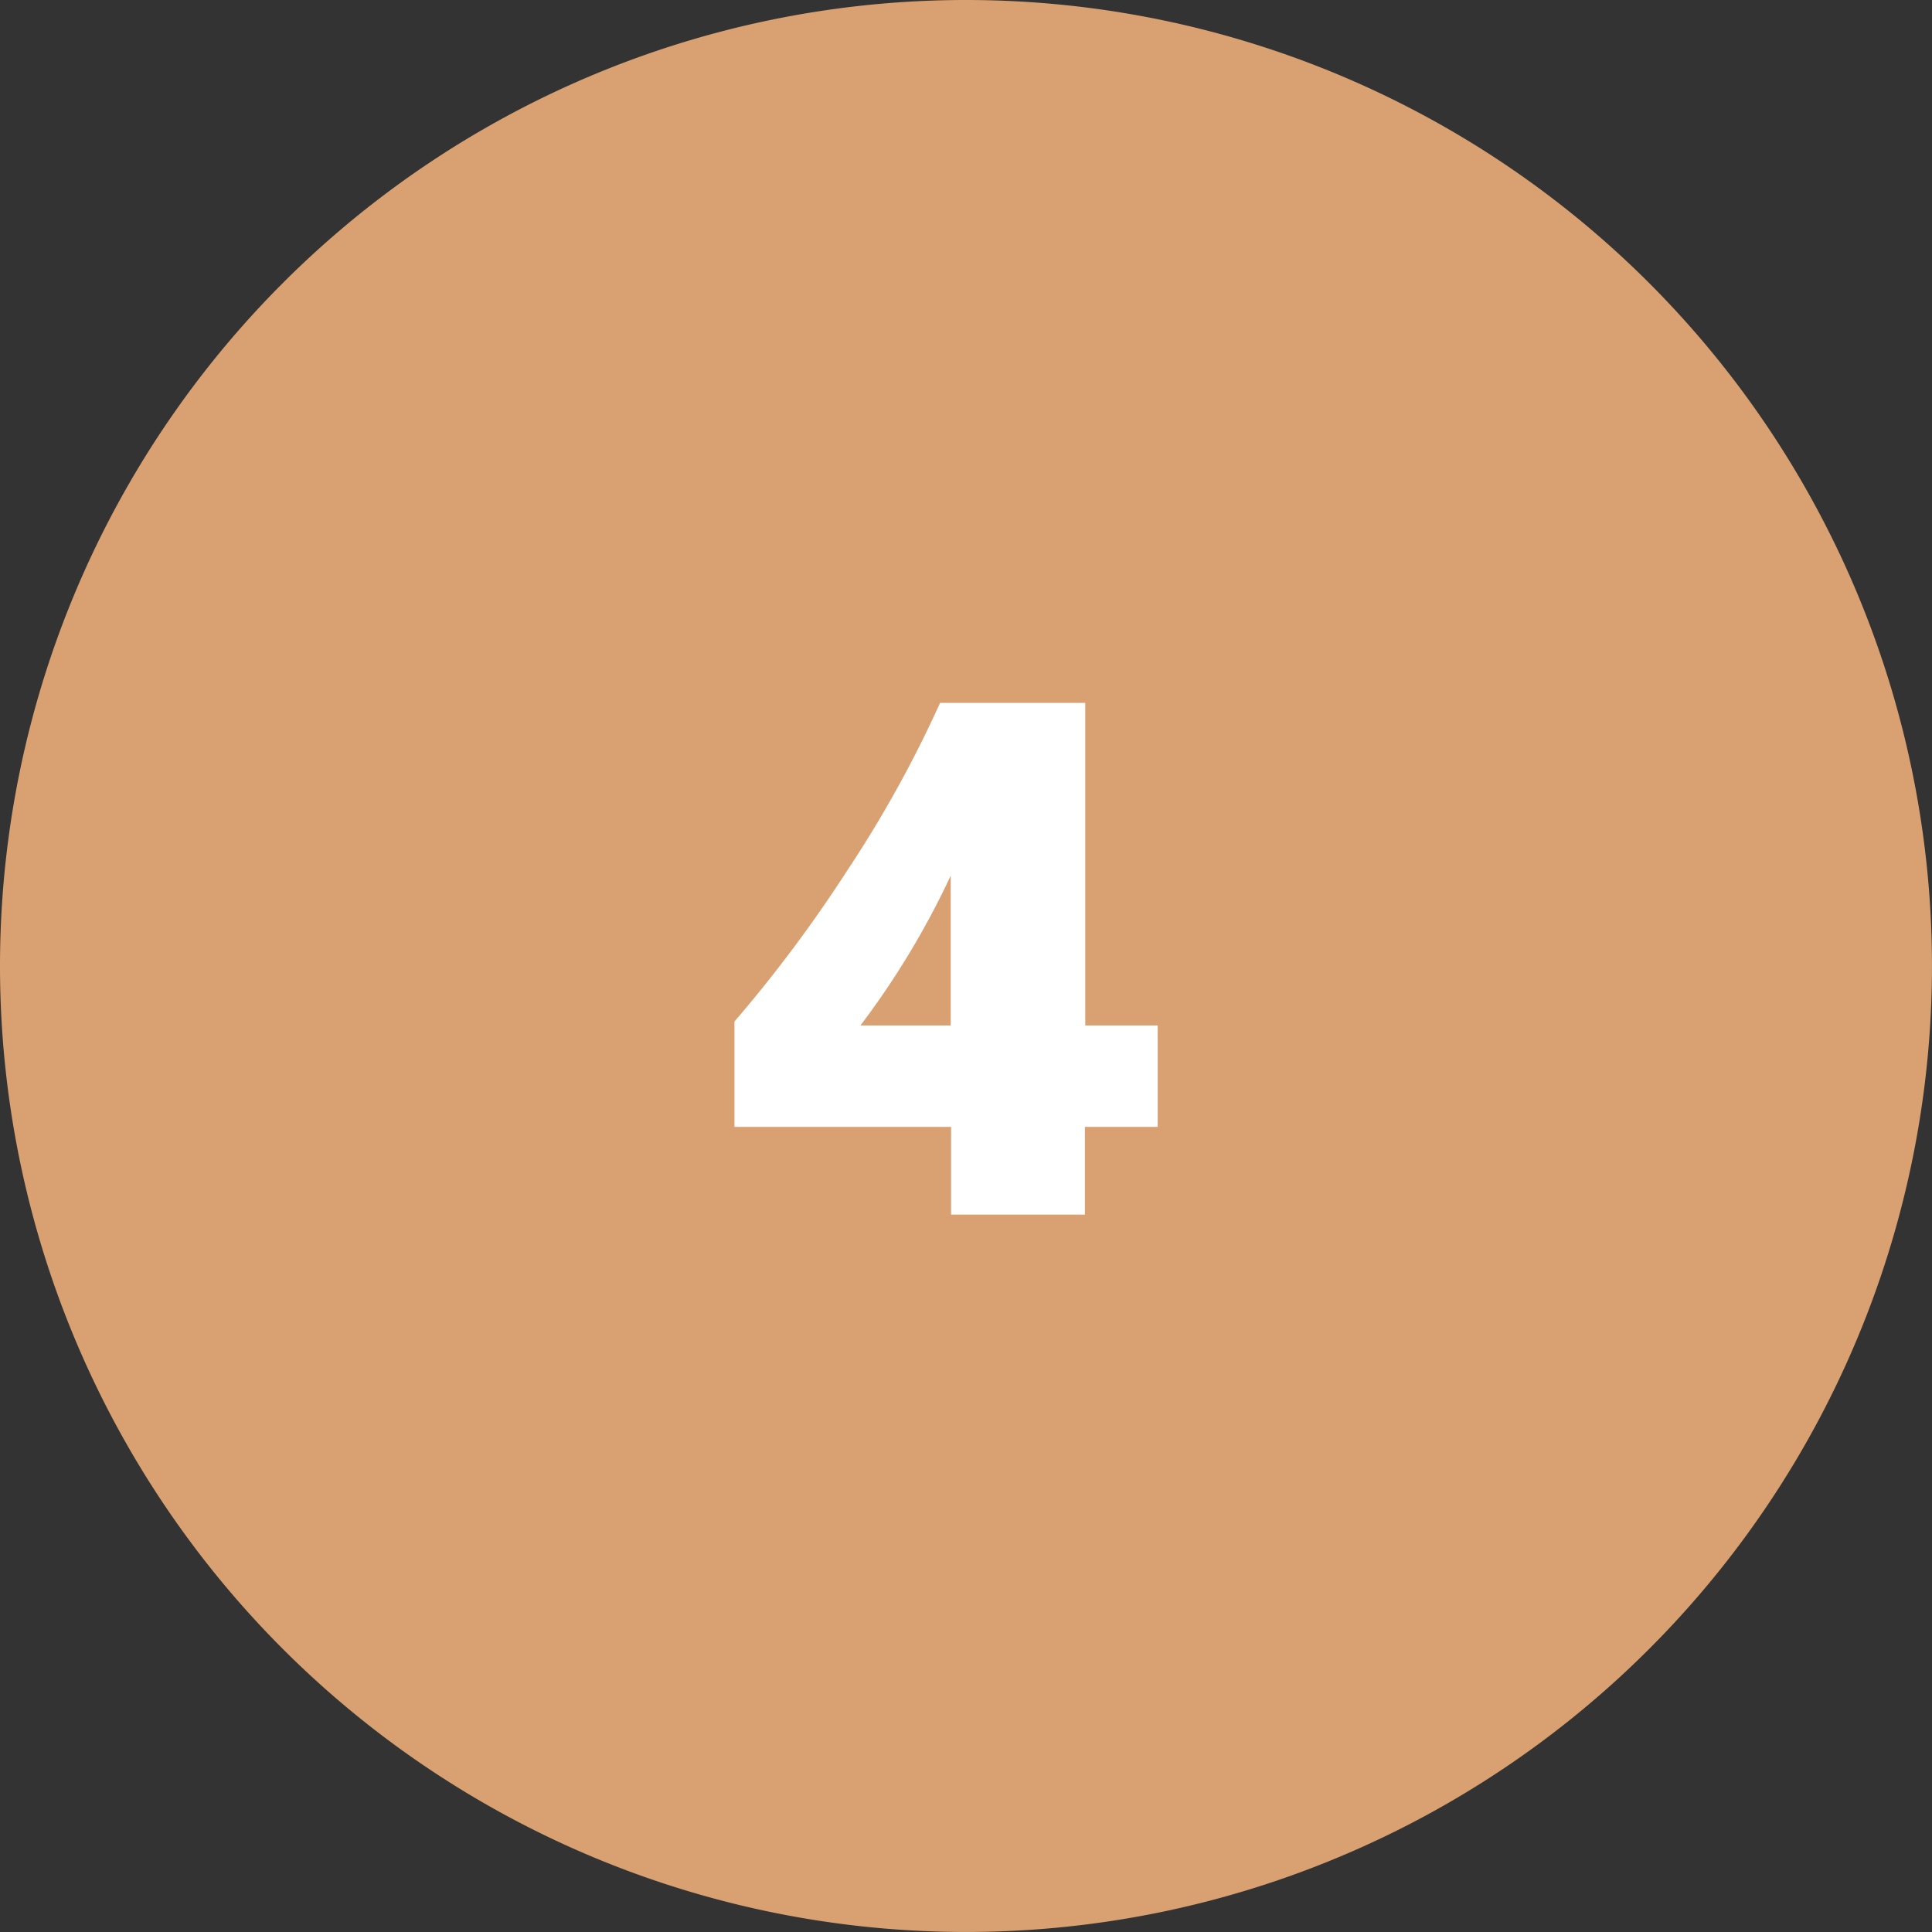 <svg xmlns="http://www.w3.org/2000/svg" width="79.311" height="79.311" viewBox="0 0 79.311 79.311">
  <rect x="0" y="0" width="79.311" height="79.311" fill="#333333" stroke="none"/>
  <g id="Grupo_59435" data-name="Grupo 59435" transform="translate(-1230.508 -8329.126)">
    <g id="Grupo_53354" data-name="Grupo 53354" transform="translate(1230.508 8329.126)">
      <g id="Grupo_20664" data-name="Grupo 20664" transform="translate(0 0)">
        <path id="Trazado_99078" data-name="Trazado 99078" d="M39.655,0A39.655,39.655,0,1,1,0,39.655,39.655,39.655,0,0,1,39.655,0Z" fill="#d9a171"/>
        <path id="Trazado_106441" data-name="Trazado 106441" d="M15.059,10.994V24.236h2.974V28.4H15.044V32H9.551V28.4H.659V24.075A56.936,56.936,0,0,0,5.325,17.82,48.945,48.945,0,0,0,9.1,10.994ZM9.536,24.236V18.084A33.955,33.955,0,0,1,5.83,24.236Z" transform="translate(29.492 17.86)" fill="#fff"/>
      </g>
    </g>
  </g>
</svg>
